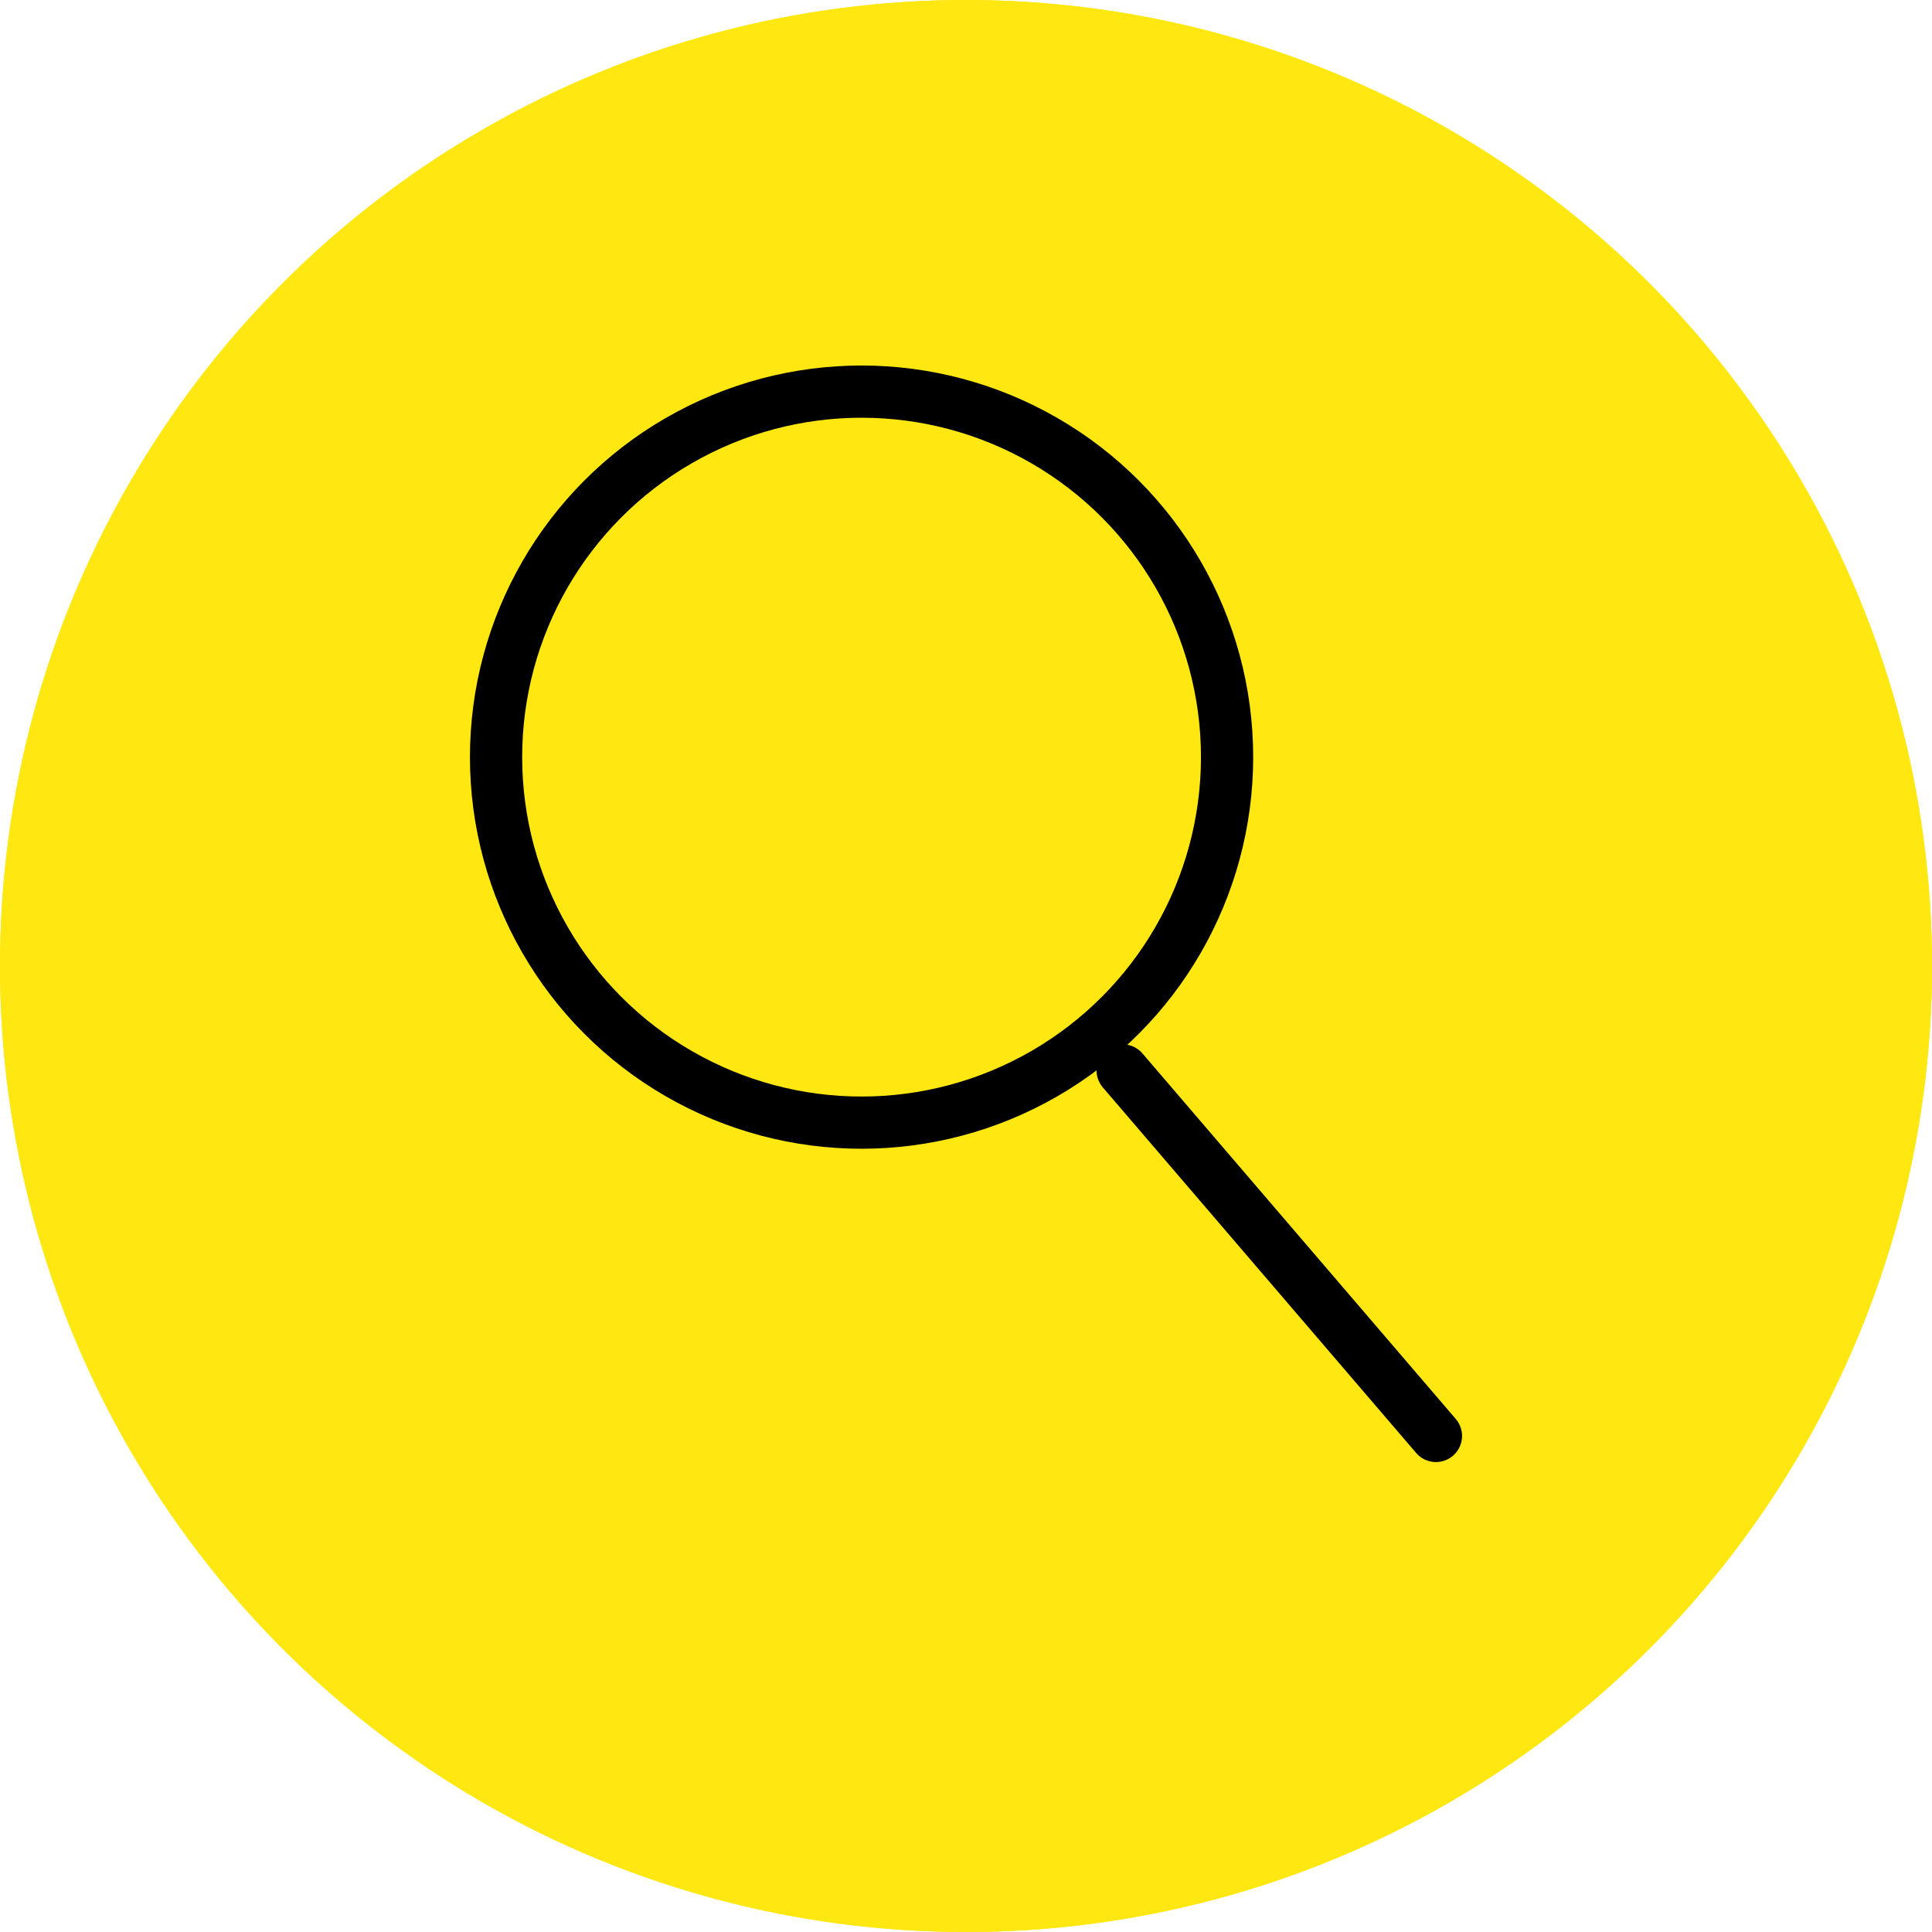 <svg id="Component_9_1" data-name="Component 9 – 1" xmlns="http://www.w3.org/2000/svg" width="37" height="37" viewBox="0 0 37 37">
  <g id="Ellipse_11" data-name="Ellipse 11" fill="#ffe812" stroke="#ffe812" stroke-width="1">
    <circle cx="18.5" cy="18.5" r="18.5" stroke="none"/>
    <circle cx="18.5" cy="18.5" r="18" fill="none"/>
  </g>
  <line id="Line_18" data-name="Line 18" x2="6" y2="7" transform="translate(21.5 20.5)" fill="none" stroke="#000" stroke-linecap="round" stroke-width="1"/>
  <g id="Ellipse_12" data-name="Ellipse 12" transform="translate(9 7)" fill="none" stroke="#000" stroke-width="1">
    <circle cx="7.5" cy="7.5" r="7.5" stroke="none"/>
    <circle cx="7.5" cy="7.5" r="7" fill="none"/>
  </g>
</svg>
